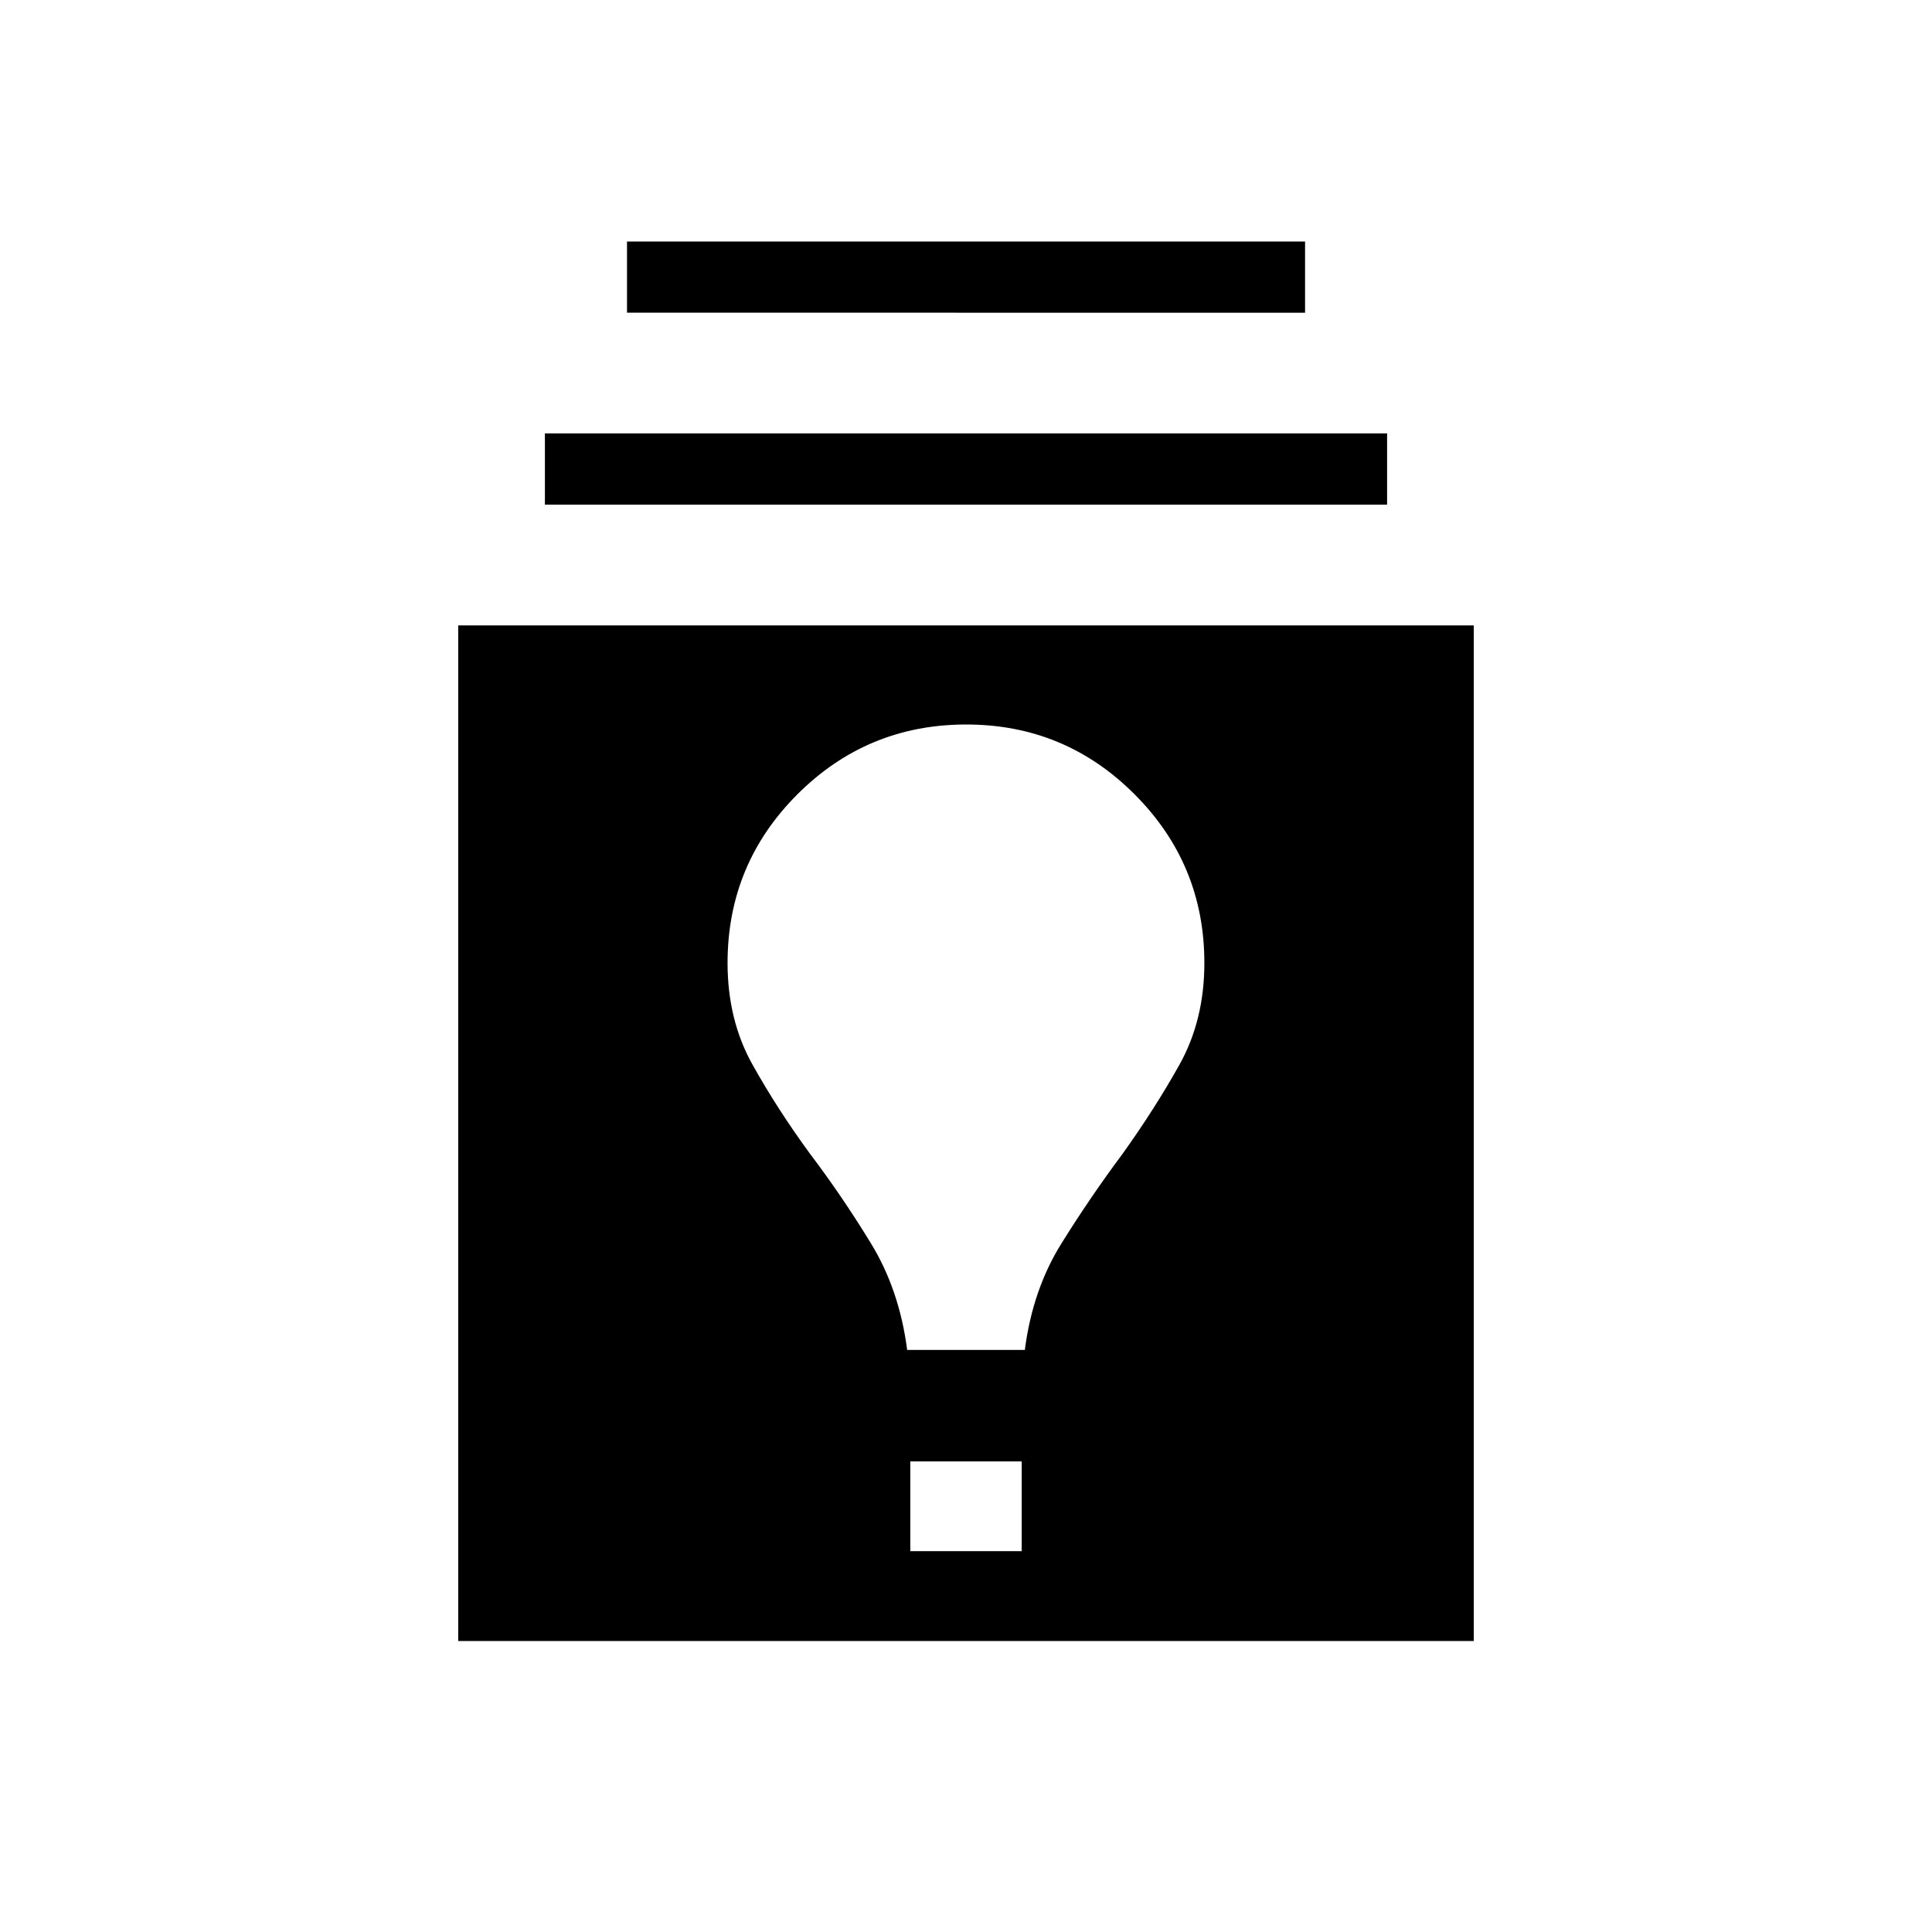 <svg xmlns="http://www.w3.org/2000/svg" xmlns:xlink="http://www.w3.org/1999/xlink" width="24" height="24" viewBox="0 0 24 24"><path fill="currentColor" d="M5.692 20.385V7.769h12.616v12.616zm5.616-1.116h1.384v-1.115h-1.384zm-.039-2.5h1.462q.096-.748.455-1.323q.358-.575.756-1.109q.399-.556.709-1.11t.31-1.265q0-1.227-.867-2.095T12 9t-2.094.867t-.868 2.094q0 .712.311 1.266q.31.554.709 1.1q.398.525.756 1.11q.359.584.455 1.332m-4.5-10.5v-.885h10.462v.885zm1.02-2.385V3h8.423v.885z"/></svg>